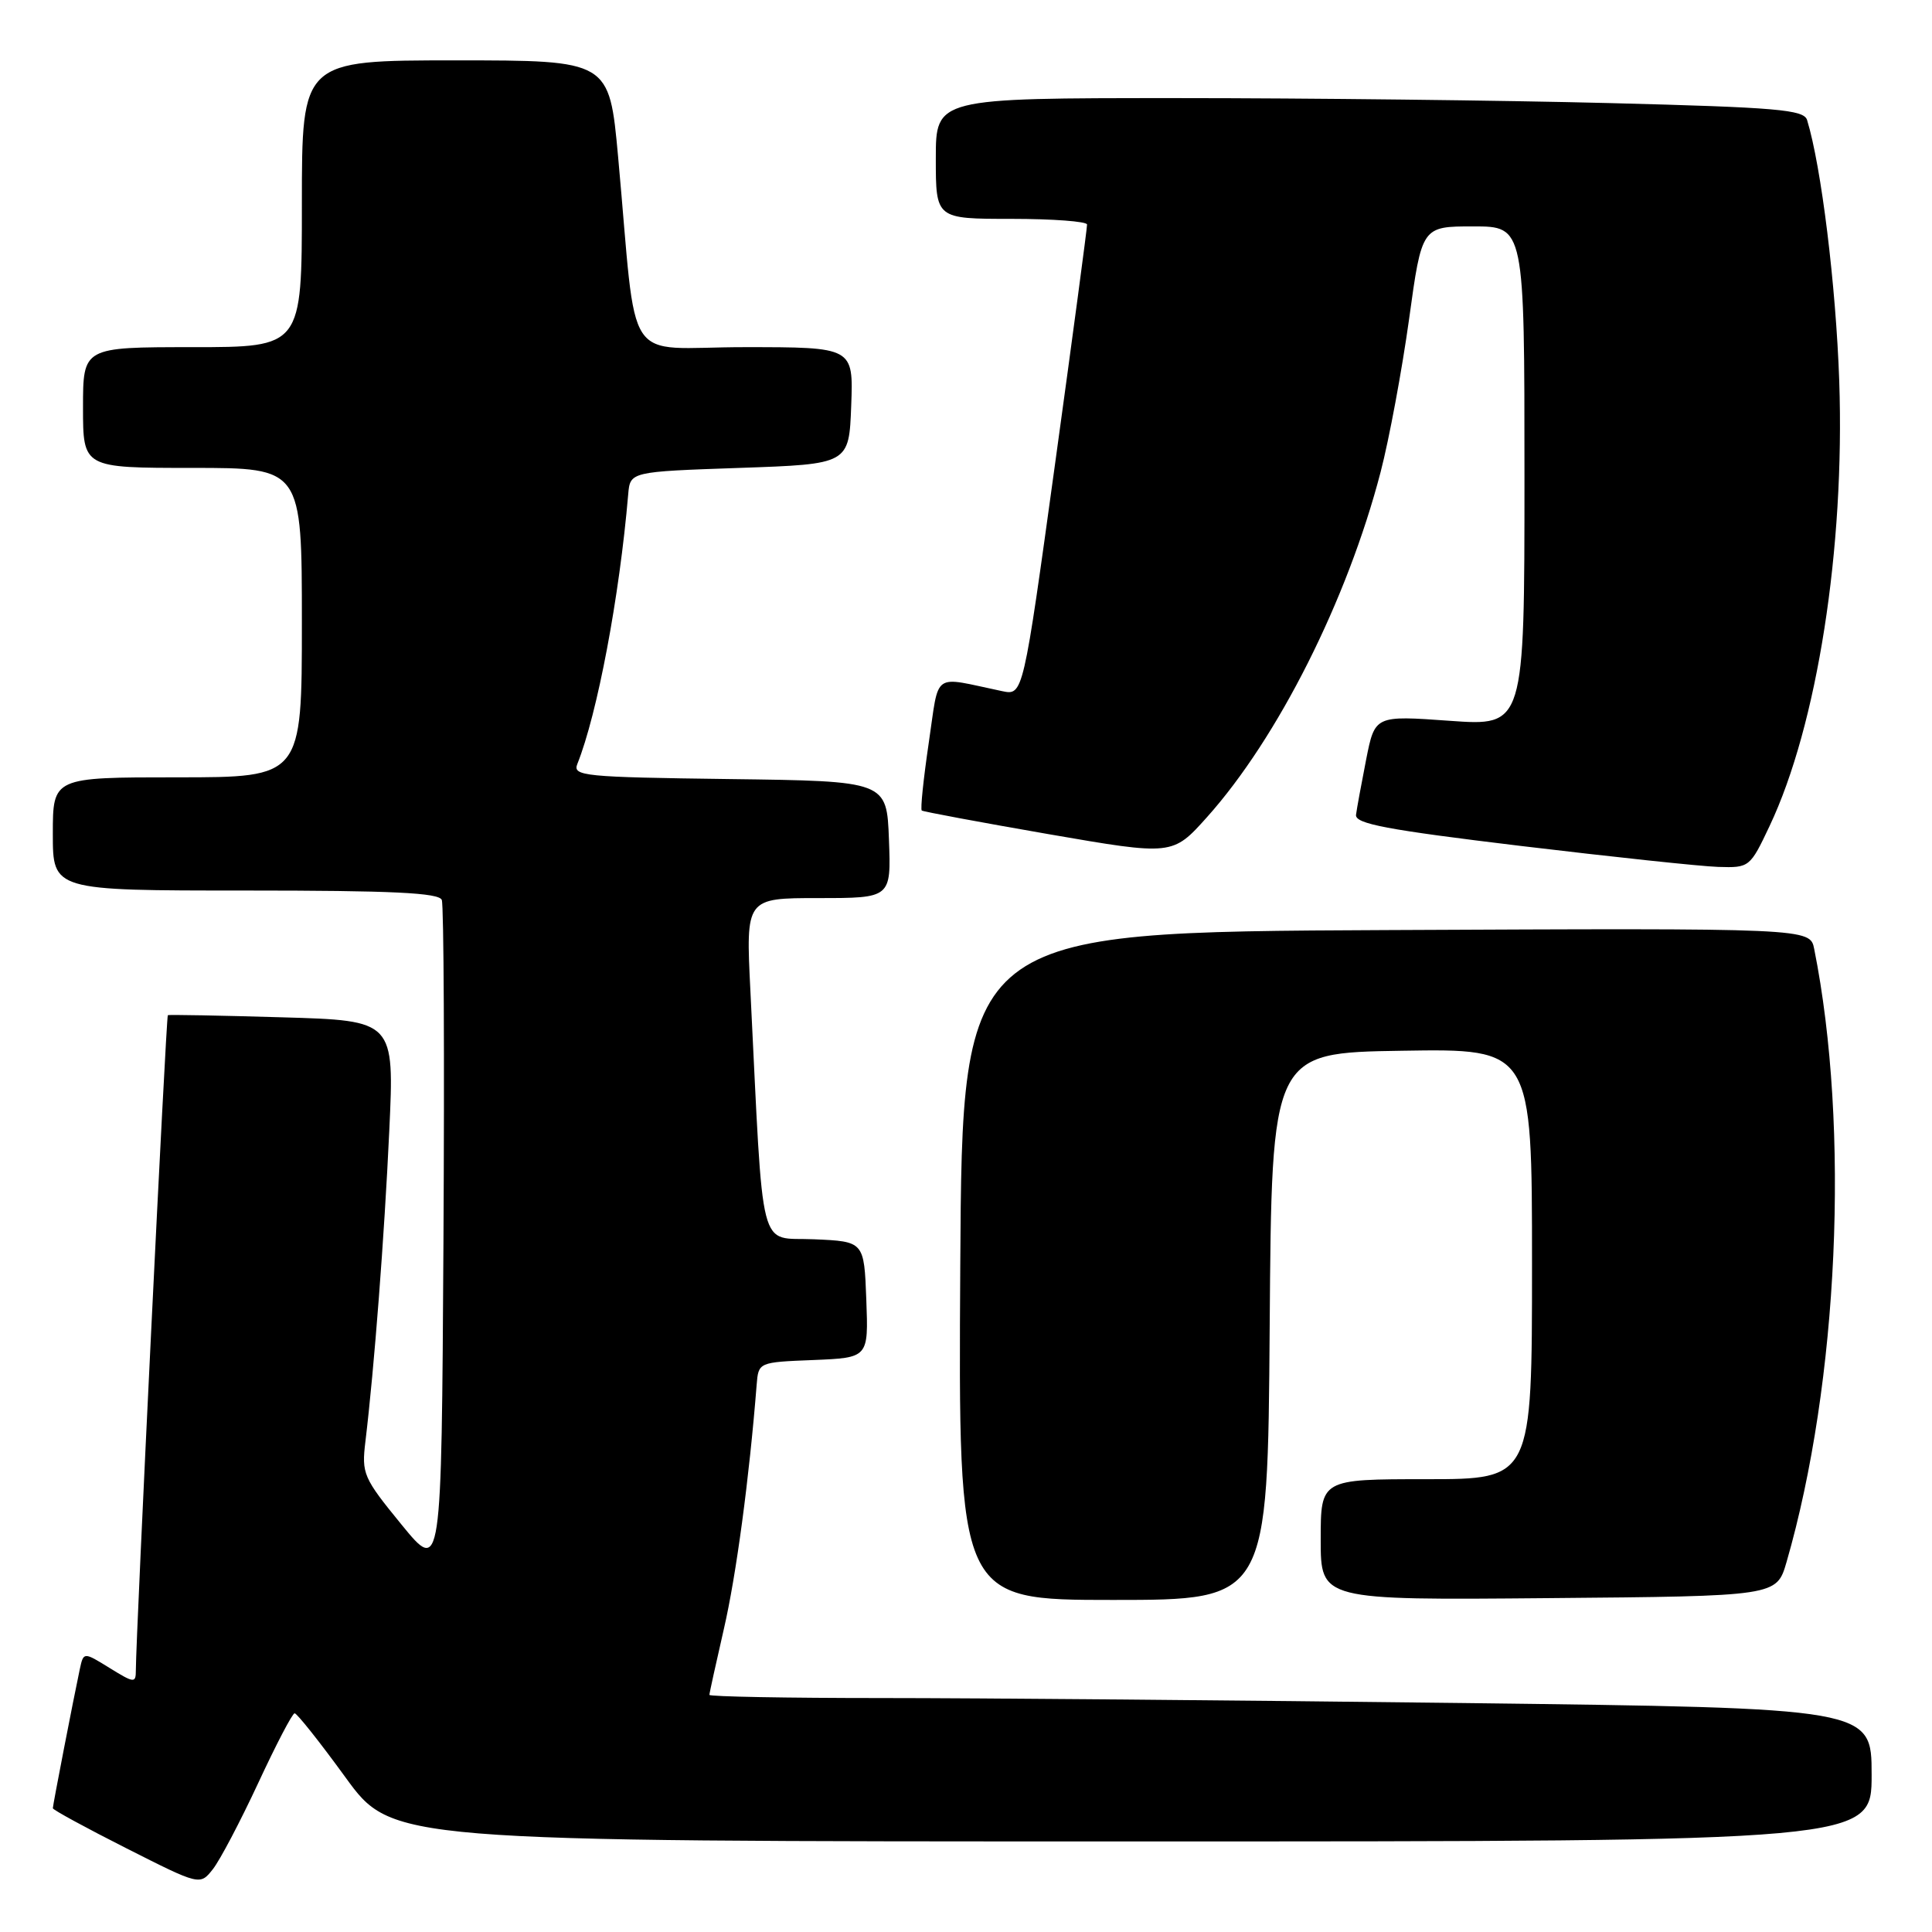 <?xml version="1.0" encoding="UTF-8" standalone="no"?>
<!DOCTYPE svg PUBLIC "-//W3C//DTD SVG 1.1//EN" "http://www.w3.org/Graphics/SVG/1.1/DTD/svg11.dtd" >
<svg xmlns="http://www.w3.org/2000/svg" xmlns:xlink="http://www.w3.org/1999/xlink" version="1.1" viewBox="0 0 256 256">
 <g >
 <path fill="currentColor"
d=" M 34.21 236.27 C 36.57 231.19 38.74 227.02 39.04 227.02 C 39.34 227.01 42.37 230.82 45.77 235.50 C 51.95 244.00 51.95 244.00 149.98 244.00 C 248.00 244.00 248.00 244.00 248.00 235.16 C 248.00 226.33 248.00 226.33 193.84 225.66 C 164.04 225.30 129.39 225.00 116.84 225.00 C 104.28 225.00 94.00 224.81 94.00 224.58 C 94.00 224.35 94.87 220.41 95.92 215.83 C 97.55 208.78 99.28 195.89 100.26 183.50 C 100.50 180.50 100.50 180.50 107.79 180.21 C 115.08 179.91 115.08 179.91 114.79 172.21 C 114.50 164.50 114.50 164.50 107.84 164.21 C 100.39 163.88 101.21 167.09 99.43 131.25 C 98.82 119.00 98.82 119.00 108.45 119.00 C 118.08 119.00 118.08 119.00 117.79 111.25 C 117.50 103.50 117.50 103.50 96.65 103.23 C 77.35 102.98 75.85 102.83 76.50 101.23 C 79.15 94.61 82.08 79.10 83.24 65.50 C 83.50 62.50 83.50 62.50 98.00 62.00 C 112.50 61.50 112.50 61.50 112.79 53.75 C 113.08 46.00 113.08 46.00 98.66 46.00 C 82.29 46.00 84.52 49.35 81.90 20.75 C 80.73 8.00 80.73 8.00 60.37 8.00 C 40.00 8.00 40.00 8.00 40.00 27.00 C 40.00 46.00 40.00 46.00 25.50 46.00 C 11.00 46.00 11.00 46.00 11.00 54.00 C 11.00 62.00 11.00 62.00 25.50 62.00 C 40.00 62.00 40.00 62.00 40.00 82.50 C 40.00 103.00 40.00 103.00 23.50 103.00 C 7.00 103.00 7.00 103.00 7.00 110.50 C 7.00 118.00 7.00 118.00 32.53 118.00 C 52.03 118.00 58.18 118.30 58.54 119.25 C 58.81 119.94 58.90 140.30 58.76 164.50 C 58.50 208.50 58.50 208.50 53.19 202.00 C 48.14 195.82 47.90 195.28 48.42 191.00 C 49.59 181.30 50.93 163.82 51.58 149.86 C 52.26 135.23 52.26 135.23 37.38 134.80 C 29.20 134.56 22.38 134.43 22.24 134.52 C 22.01 134.66 18.01 216.70 18.00 221.33 C 18.00 223.05 17.78 223.03 14.53 221.02 C 11.07 218.88 11.07 218.88 10.57 221.19 C 9.72 225.18 7.00 239.20 7.00 239.60 C 7.00 239.81 11.39 242.20 16.75 244.91 C 26.50 249.84 26.50 249.84 28.21 247.67 C 29.15 246.48 31.85 241.34 34.21 236.27 Z  M 168.24 175.75 C 168.50 139.50 168.50 139.50 185.75 139.23 C 203.00 138.95 203.00 138.95 203.00 167.48 C 203.00 196.00 203.00 196.00 189.00 196.00 C 175.00 196.00 175.00 196.00 175.00 204.01 C 175.00 212.03 175.00 212.03 205.21 211.76 C 235.41 211.50 235.41 211.50 236.72 207.00 C 243.61 183.20 245.14 149.47 240.39 125.74 C 239.84 122.98 239.84 122.98 183.67 123.24 C 127.50 123.50 127.50 123.50 127.24 167.75 C 126.98 212.00 126.98 212.00 147.48 212.00 C 167.98 212.00 167.98 212.00 168.24 175.75 Z  M 234.48 109.45 C 240.79 96.12 244.46 72.64 243.71 50.50 C 243.27 37.83 241.34 22.08 239.45 15.91 C 239.03 14.53 235.52 14.23 213.32 13.66 C 199.22 13.30 173.35 13.00 155.84 13.00 C 124.00 13.00 124.00 13.00 124.00 21.00 C 124.00 29.00 124.00 29.00 134.00 29.00 C 139.50 29.00 144.02 29.34 144.04 29.75 C 144.06 30.16 142.16 44.37 139.82 61.33 C 135.57 92.16 135.57 92.16 132.79 91.58 C 123.36 89.61 124.50 88.80 123.06 98.46 C 122.36 103.22 121.94 107.24 122.14 107.40 C 122.34 107.55 129.90 108.96 138.94 110.53 C 155.37 113.37 155.37 113.37 159.94 108.27 C 169.33 97.78 178.53 79.49 182.94 62.54 C 184.08 58.16 185.77 49.04 186.71 42.29 C 188.40 30.00 188.40 30.00 195.20 30.00 C 202.00 30.00 202.00 30.00 202.00 63.11 C 202.00 96.22 202.00 96.22 192.09 95.51 C 182.18 94.80 182.18 94.80 181.02 100.65 C 180.39 103.87 179.78 107.16 179.68 107.97 C 179.54 109.16 183.75 109.95 201.50 112.09 C 213.60 113.54 225.38 114.80 227.68 114.87 C 231.80 115.00 231.89 114.93 234.48 109.45 Z "/>
</g>
</svg>